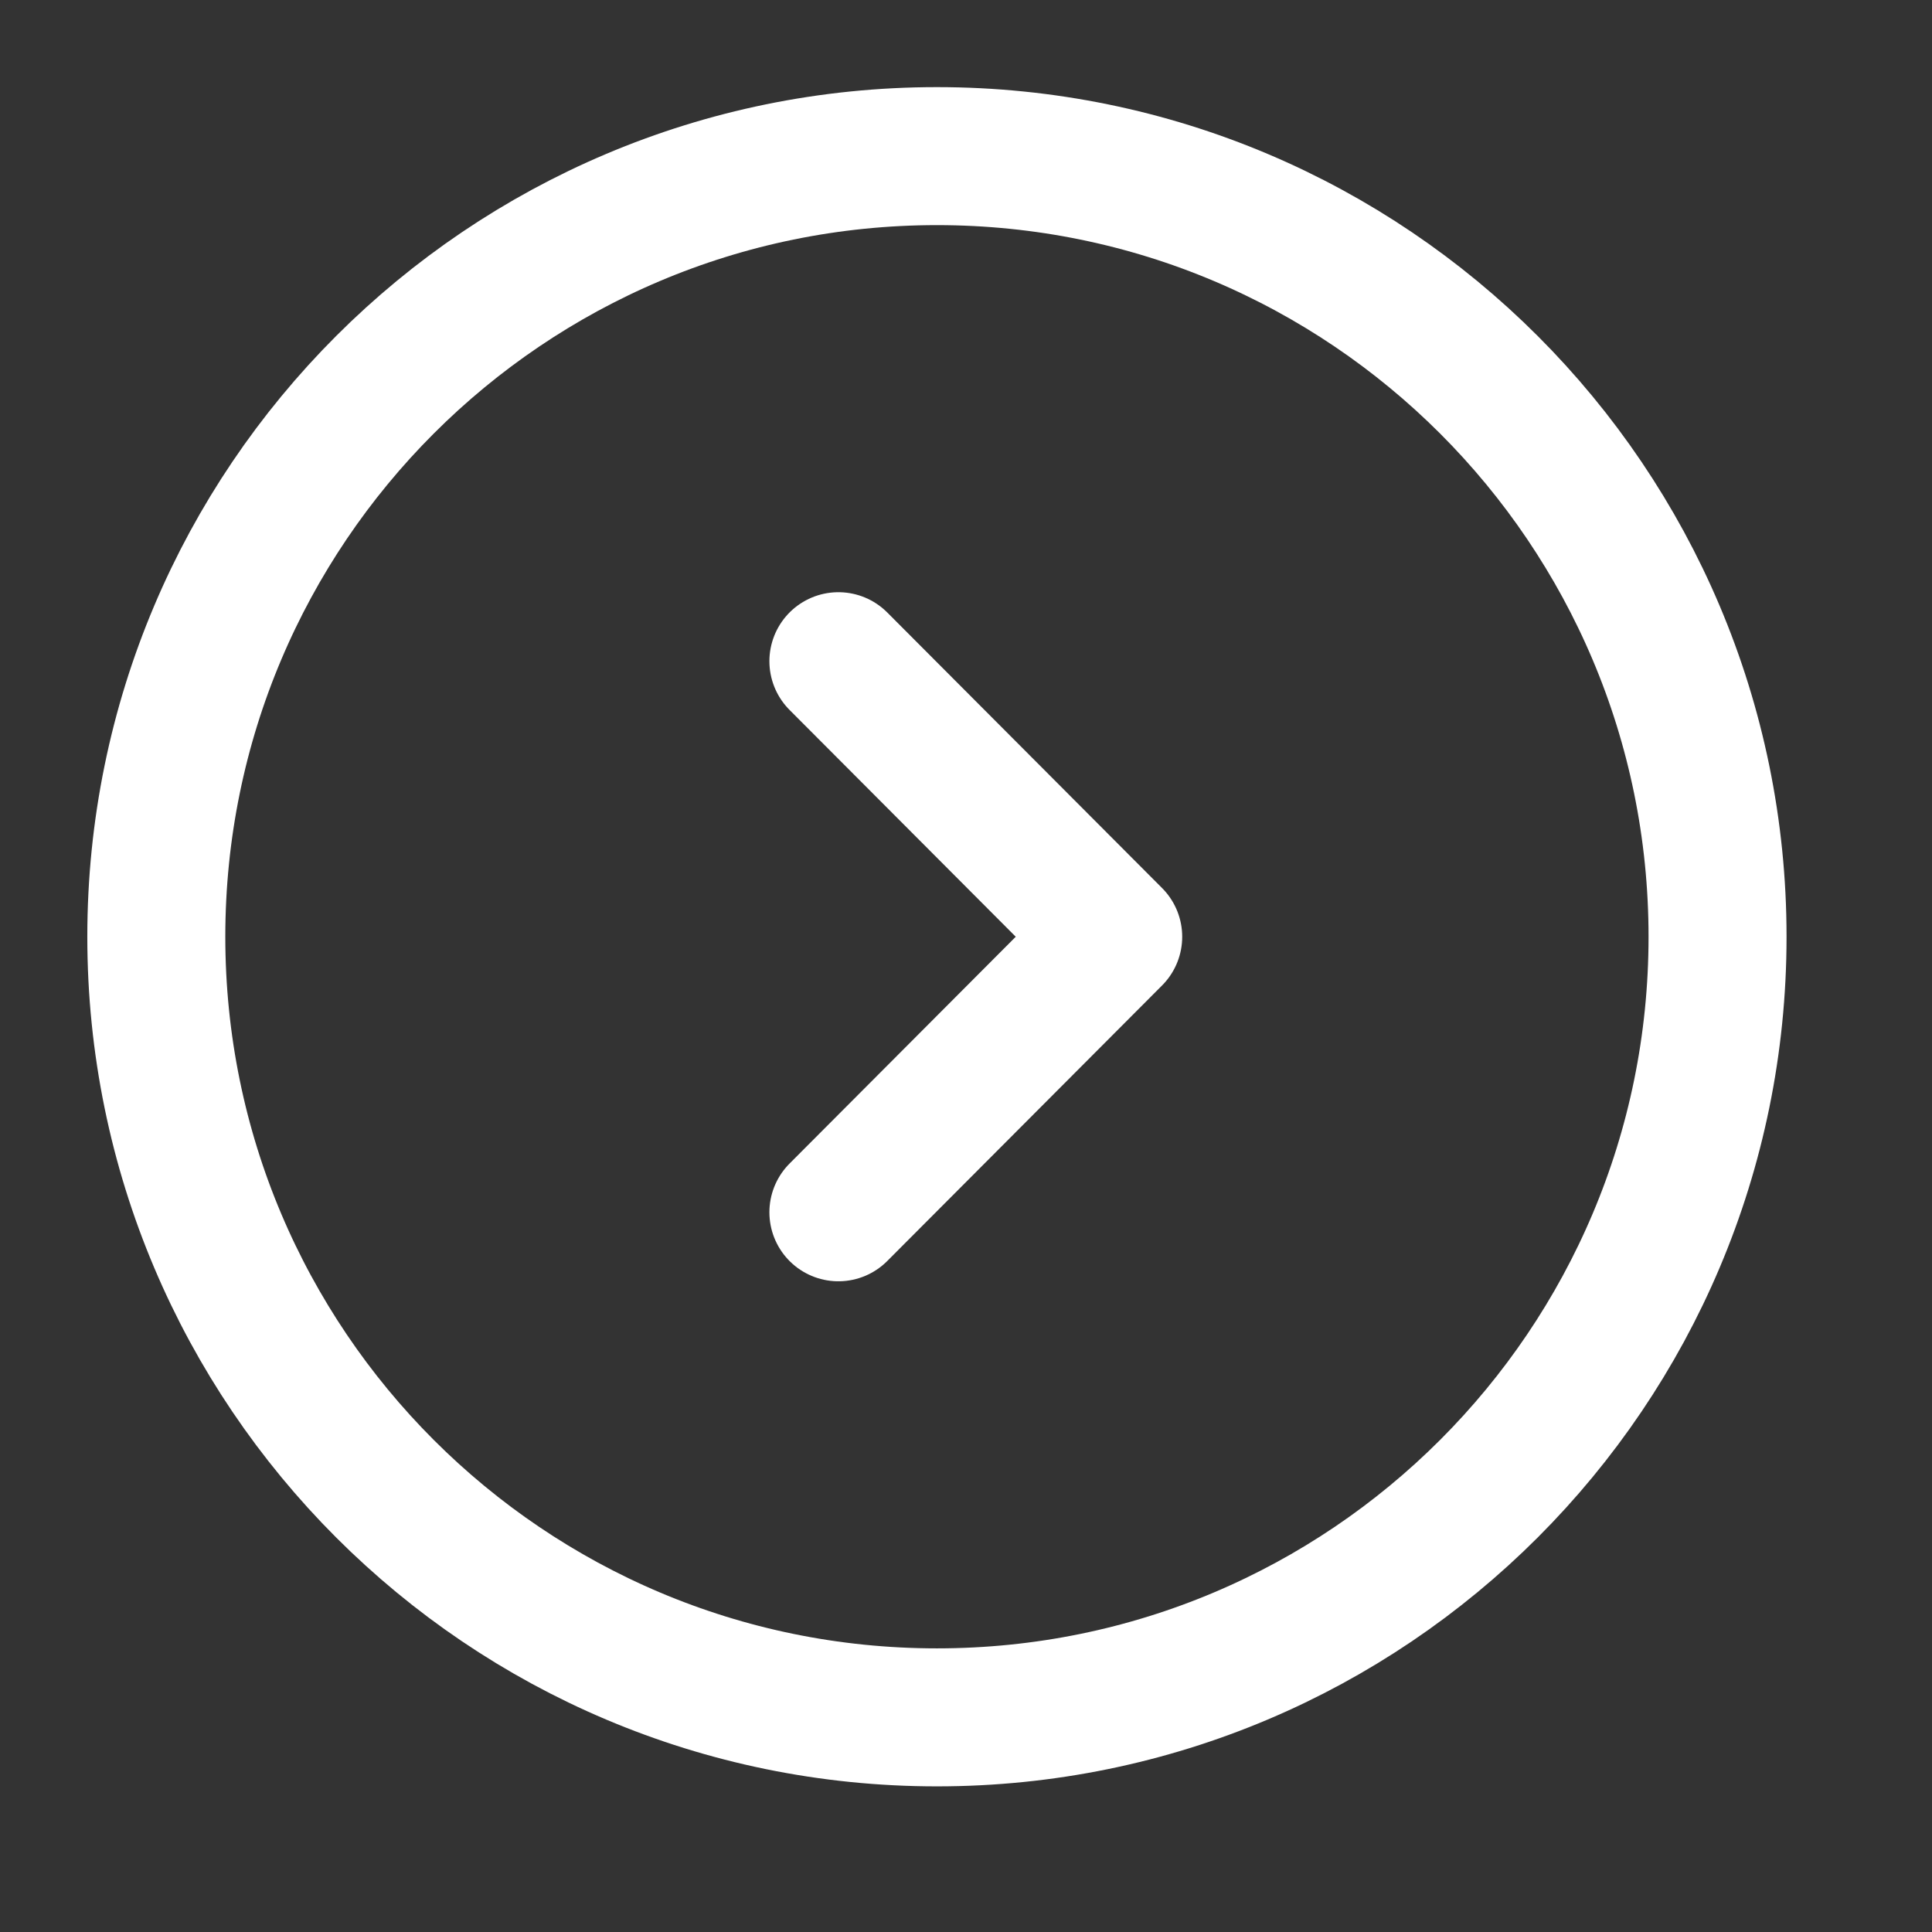 <svg width="21" height="21" viewBox="0 0 21 21" fill="none" xmlns="http://www.w3.org/2000/svg">
<rect x="0" y="0" width="21" height="21" fill="#333333" stroke="none"/>
<path d="M10.184 18.667C14.87 18.667 18.669 14.868 18.669 10.182C18.669 5.496 14.87 1.697 10.184 1.697C5.498 1.697 1.699 5.496 1.699 10.182C1.699 14.868 5.498 18.667 10.184 18.667Z" stroke="white" stroke-width="1.5" stroke-miterlimit="10" stroke-linecap="round" stroke-linejoin="round"/>
<path d="M9.113 13.177L12.1 10.182L9.113 7.187" stroke="white" stroke-width="1.5" stroke-linecap="round" stroke-linejoin="round"/>
</svg>
